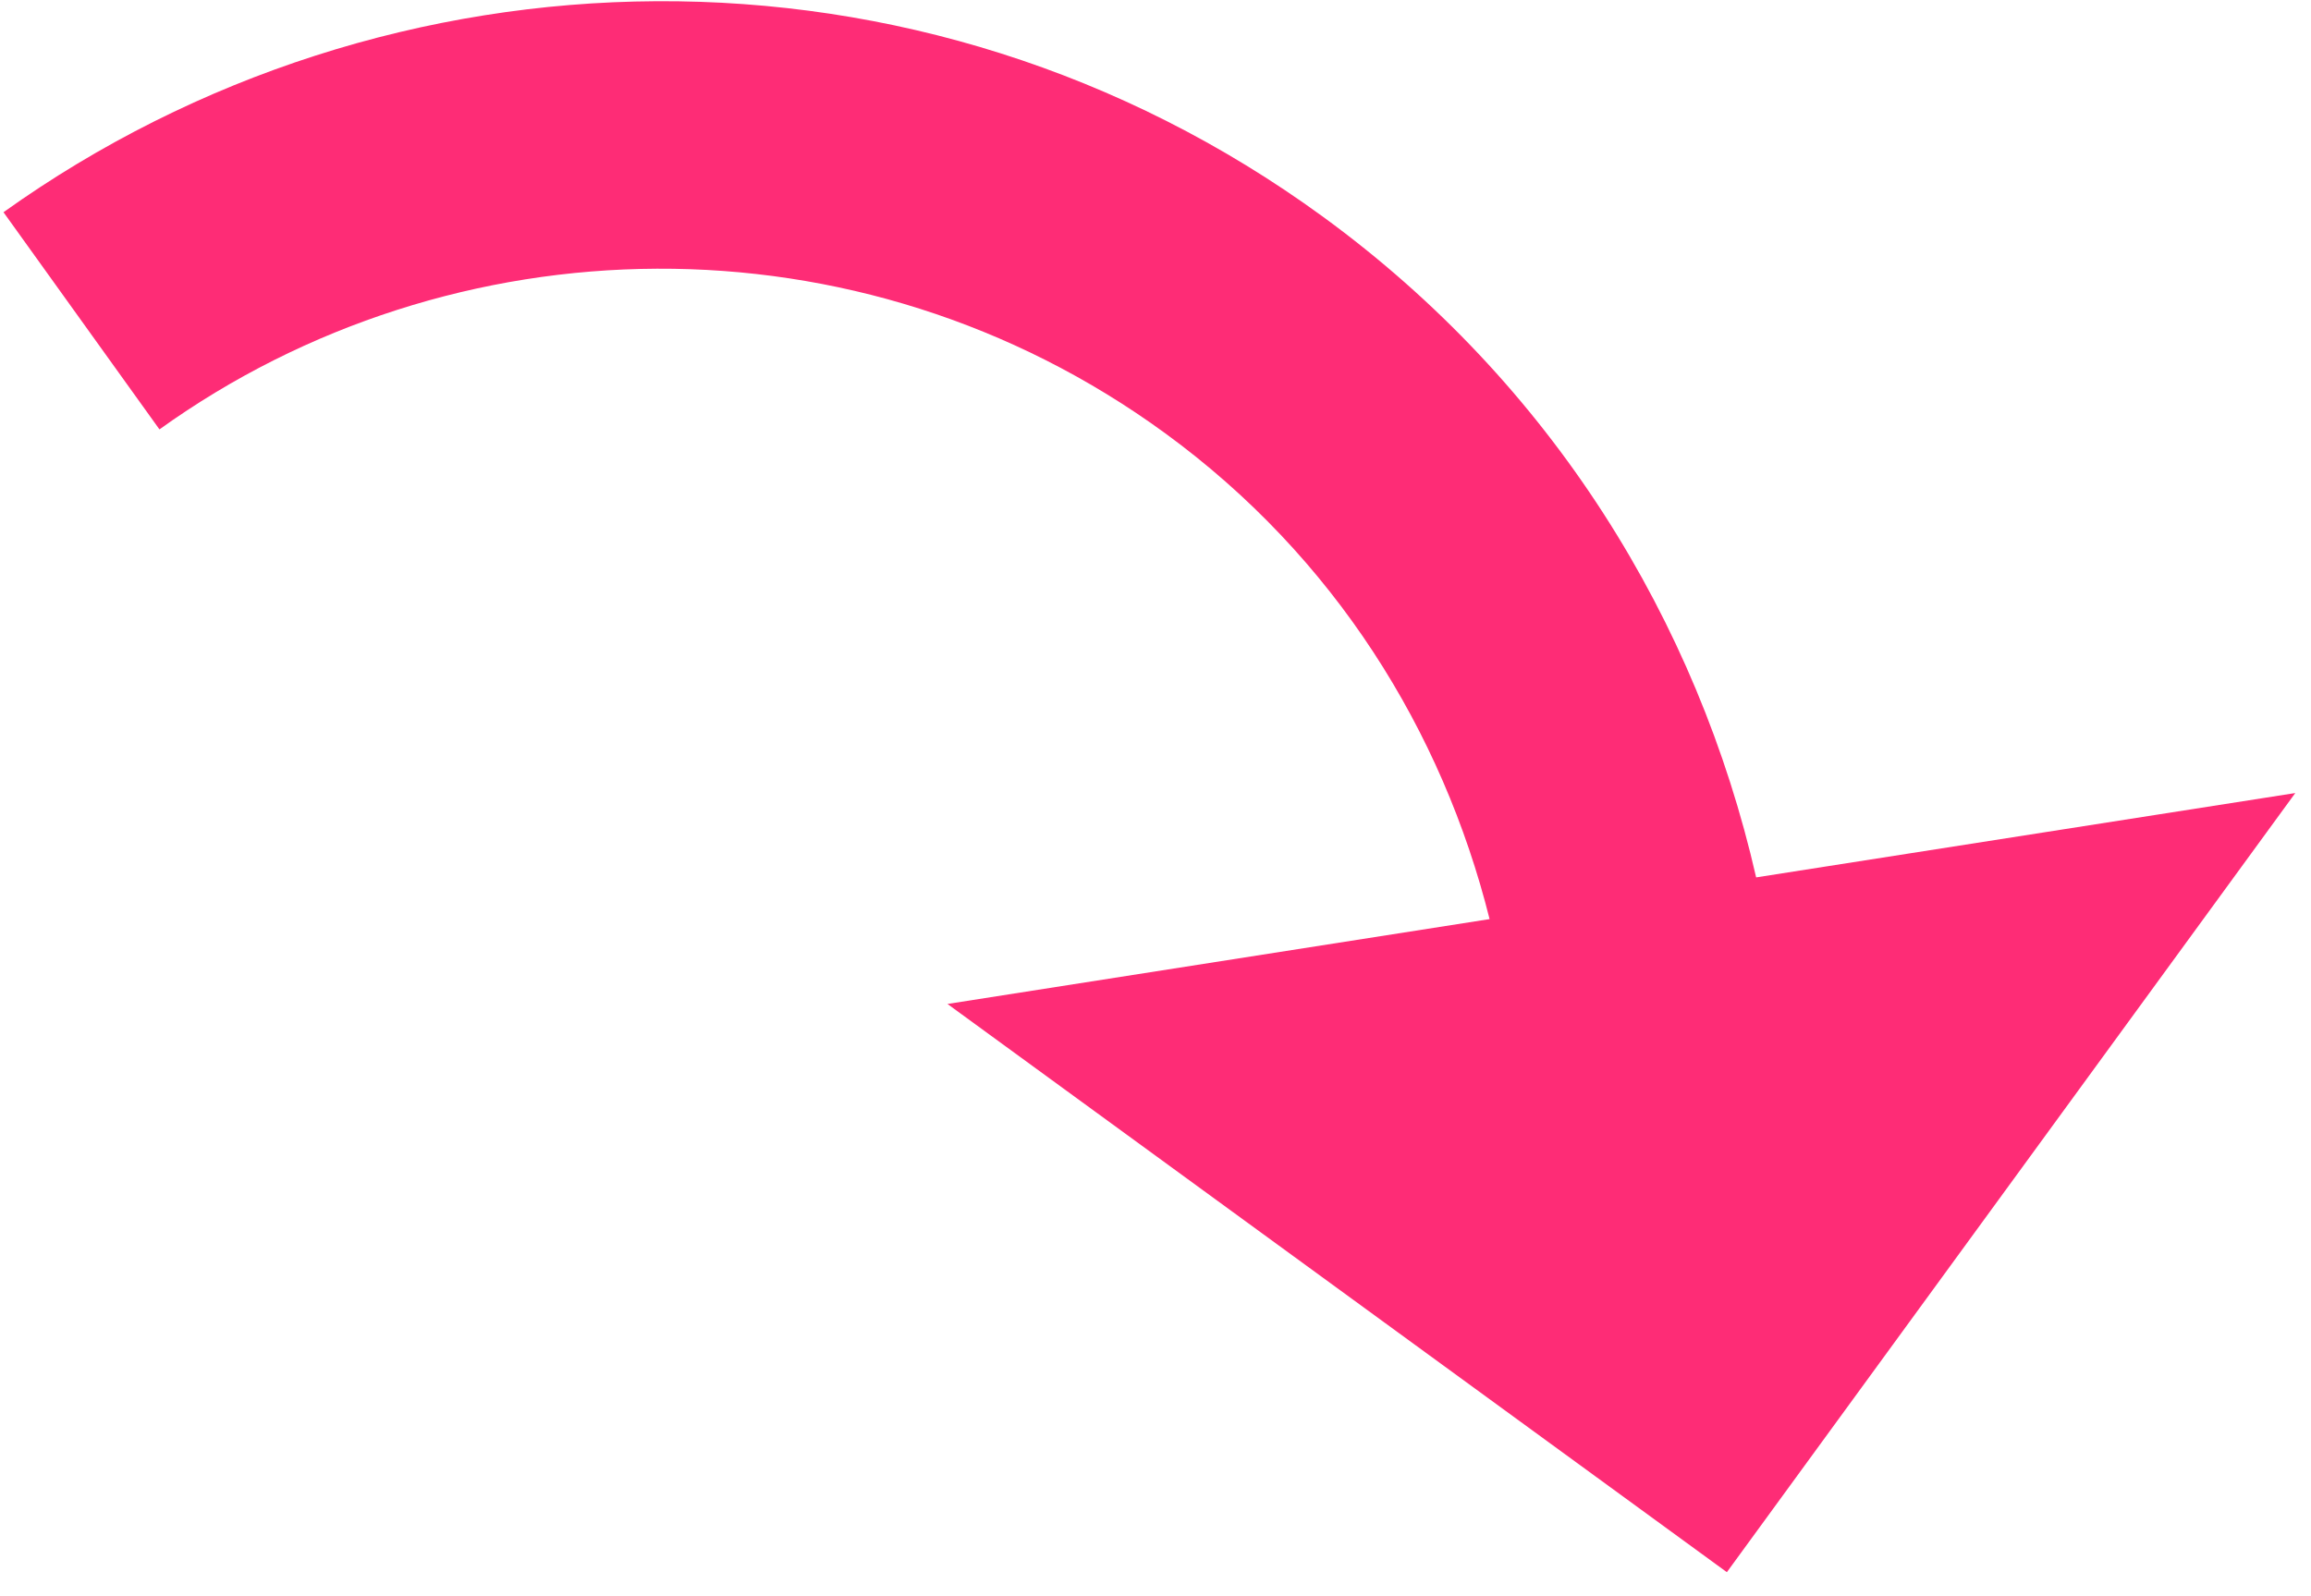<svg width="55" height="38" viewBox="0 0 55 38" fill="none" xmlns="http://www.w3.org/2000/svg">
<path d="M31.483 5.158C36.944 9.141 40.402 14.788 41.795 20.887L54.626 18.879L41.098 37.427L22.549 23.9L35.451 21.88C34.33 17.4 31.764 13.256 27.725 10.31C20.429 4.989 10.754 5.225 3.795 10.222L0.083 5.052C9.246 -1.494 21.899 -1.832 31.483 5.158Z" fill="#FE2C76"/>
</svg>
